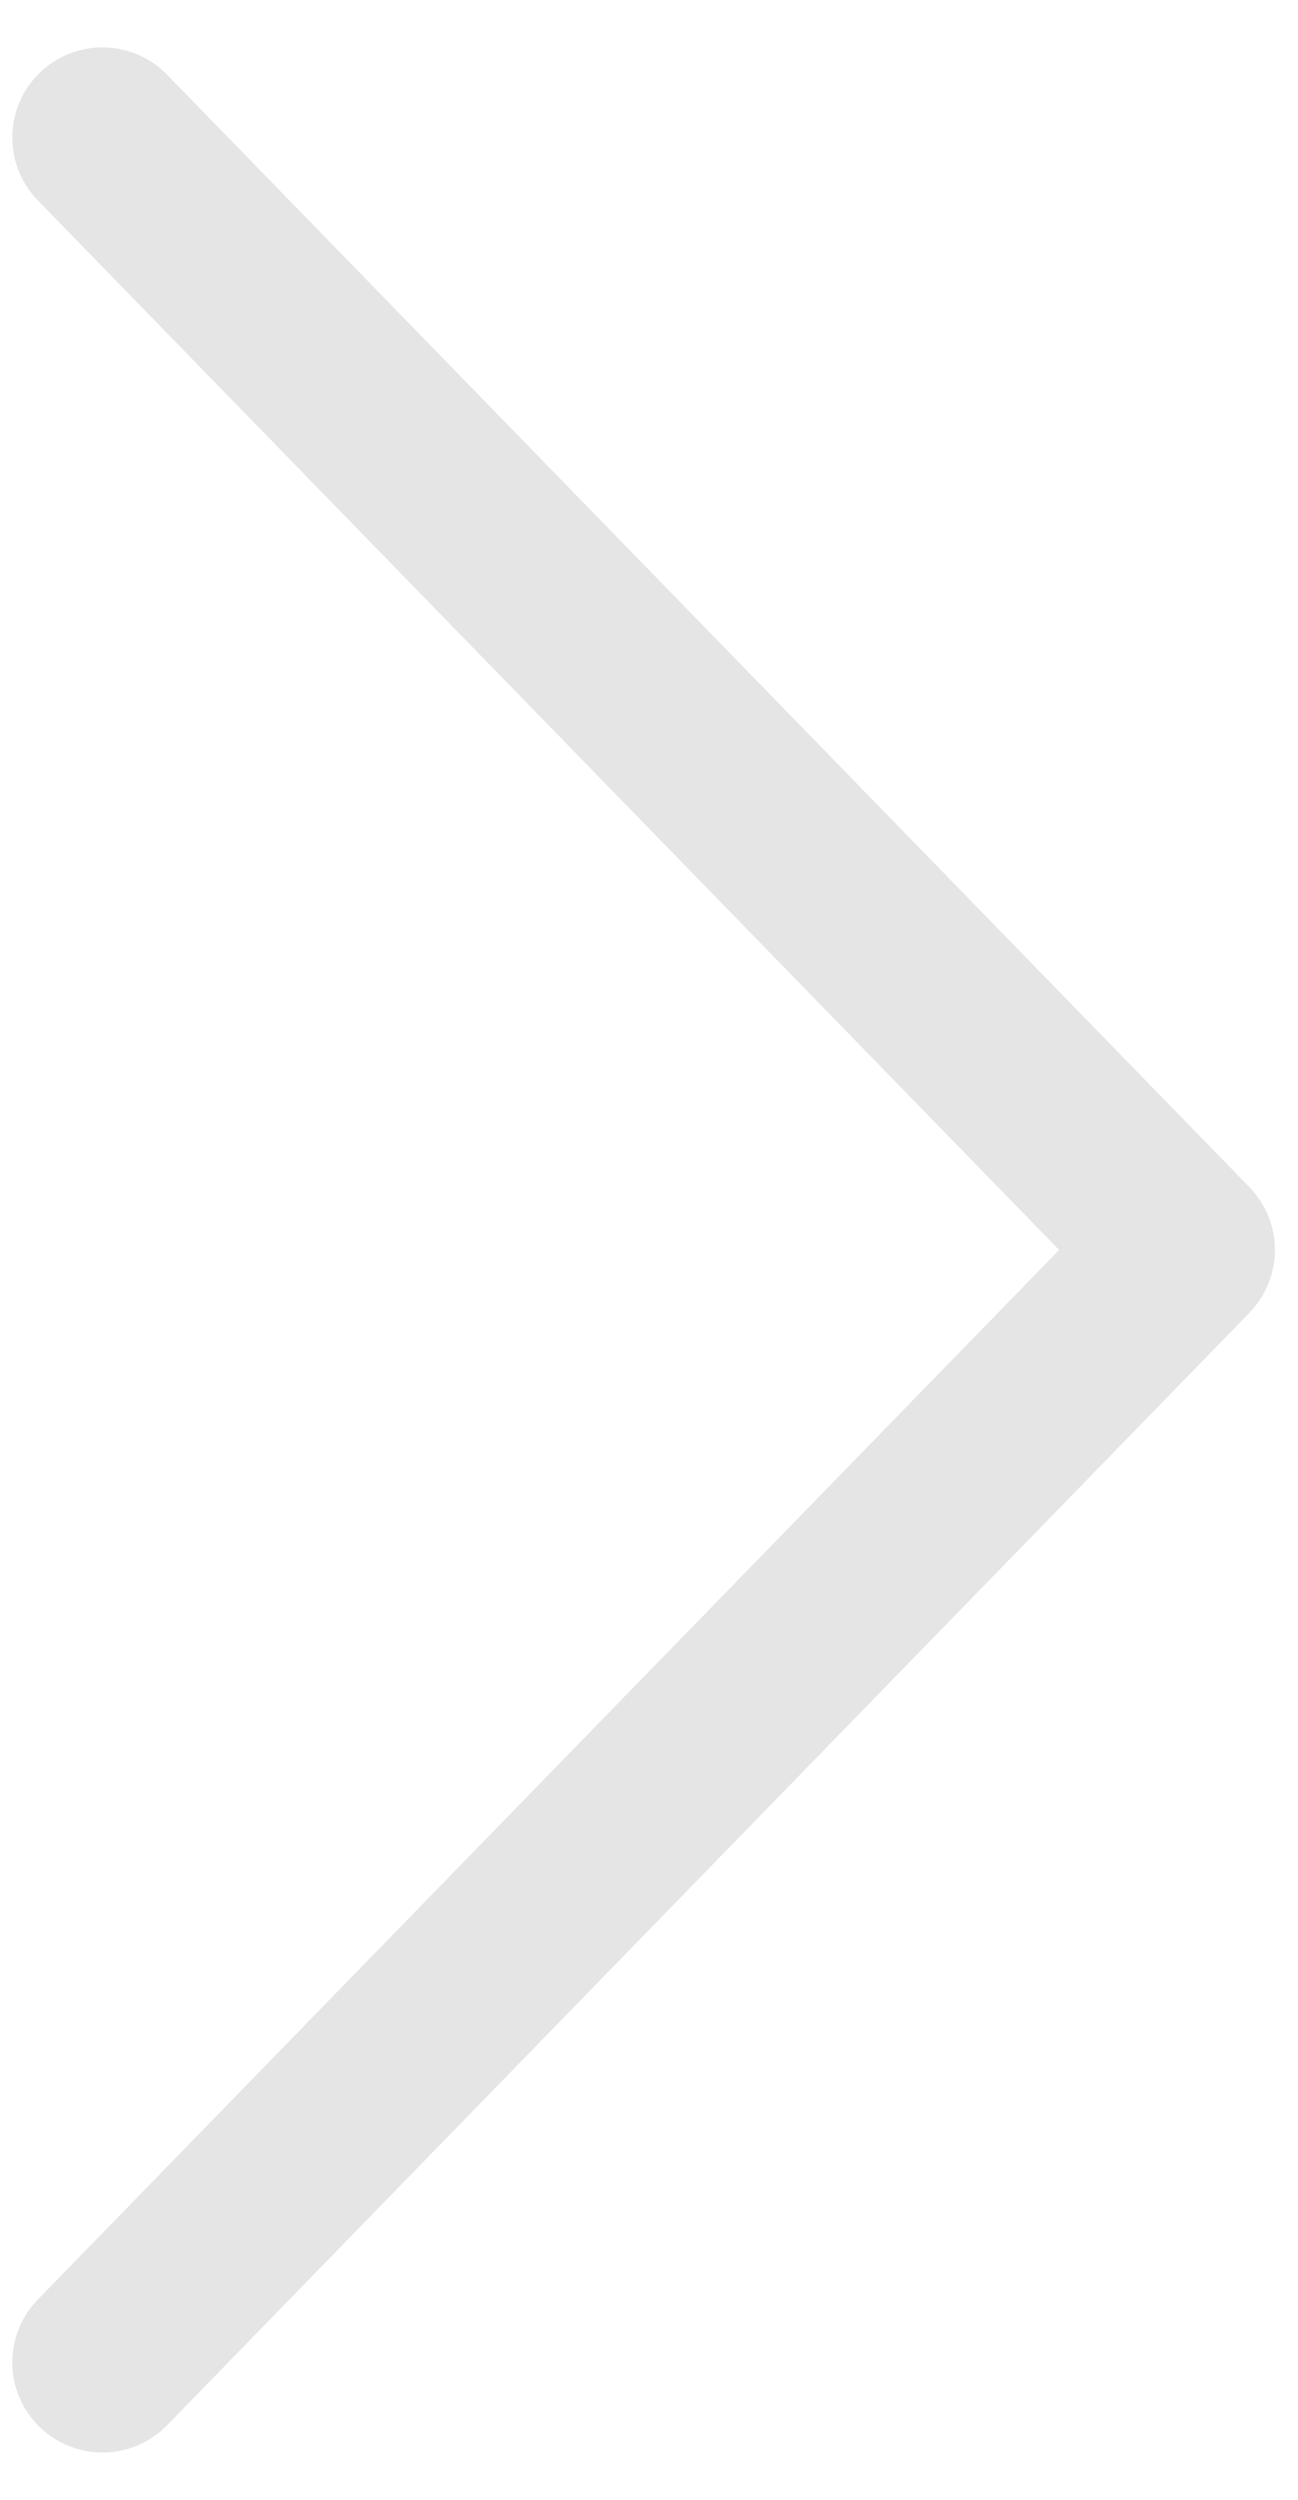 <svg width="27" height="52" viewBox="0 0 27 52" fill="none" xmlns="http://www.w3.org/2000/svg">
<path d="M22.031 26L0.801 4.183C0.626 4.007 0.488 3.798 0.395 3.569C0.301 3.339 0.254 3.093 0.256 2.845C0.258 2.597 0.309 2.352 0.407 2.124C0.504 1.896 0.646 1.69 0.823 1.517C1.001 1.344 1.211 1.208 1.442 1.117C1.672 1.026 1.919 0.981 2.167 0.986C2.414 0.991 2.659 1.045 2.886 1.145C3.113 1.244 3.318 1.388 3.489 1.568L25.989 24.693C26.329 25.043 26.52 25.512 26.52 26C26.52 26.489 26.329 26.958 25.989 27.308L3.489 50.433C3.318 50.612 3.113 50.756 2.886 50.856C2.659 50.956 2.414 51.01 2.167 51.014C1.919 51.019 1.672 50.975 1.442 50.883C1.211 50.792 1.001 50.656 0.823 50.483C0.646 50.311 0.504 50.104 0.407 49.876C0.309 49.648 0.258 49.403 0.256 49.155C0.254 48.907 0.301 48.661 0.395 48.432C0.488 48.202 0.626 47.994 0.801 47.818L22.031 26Z" fill="#E5E5E5"/>
</svg>

